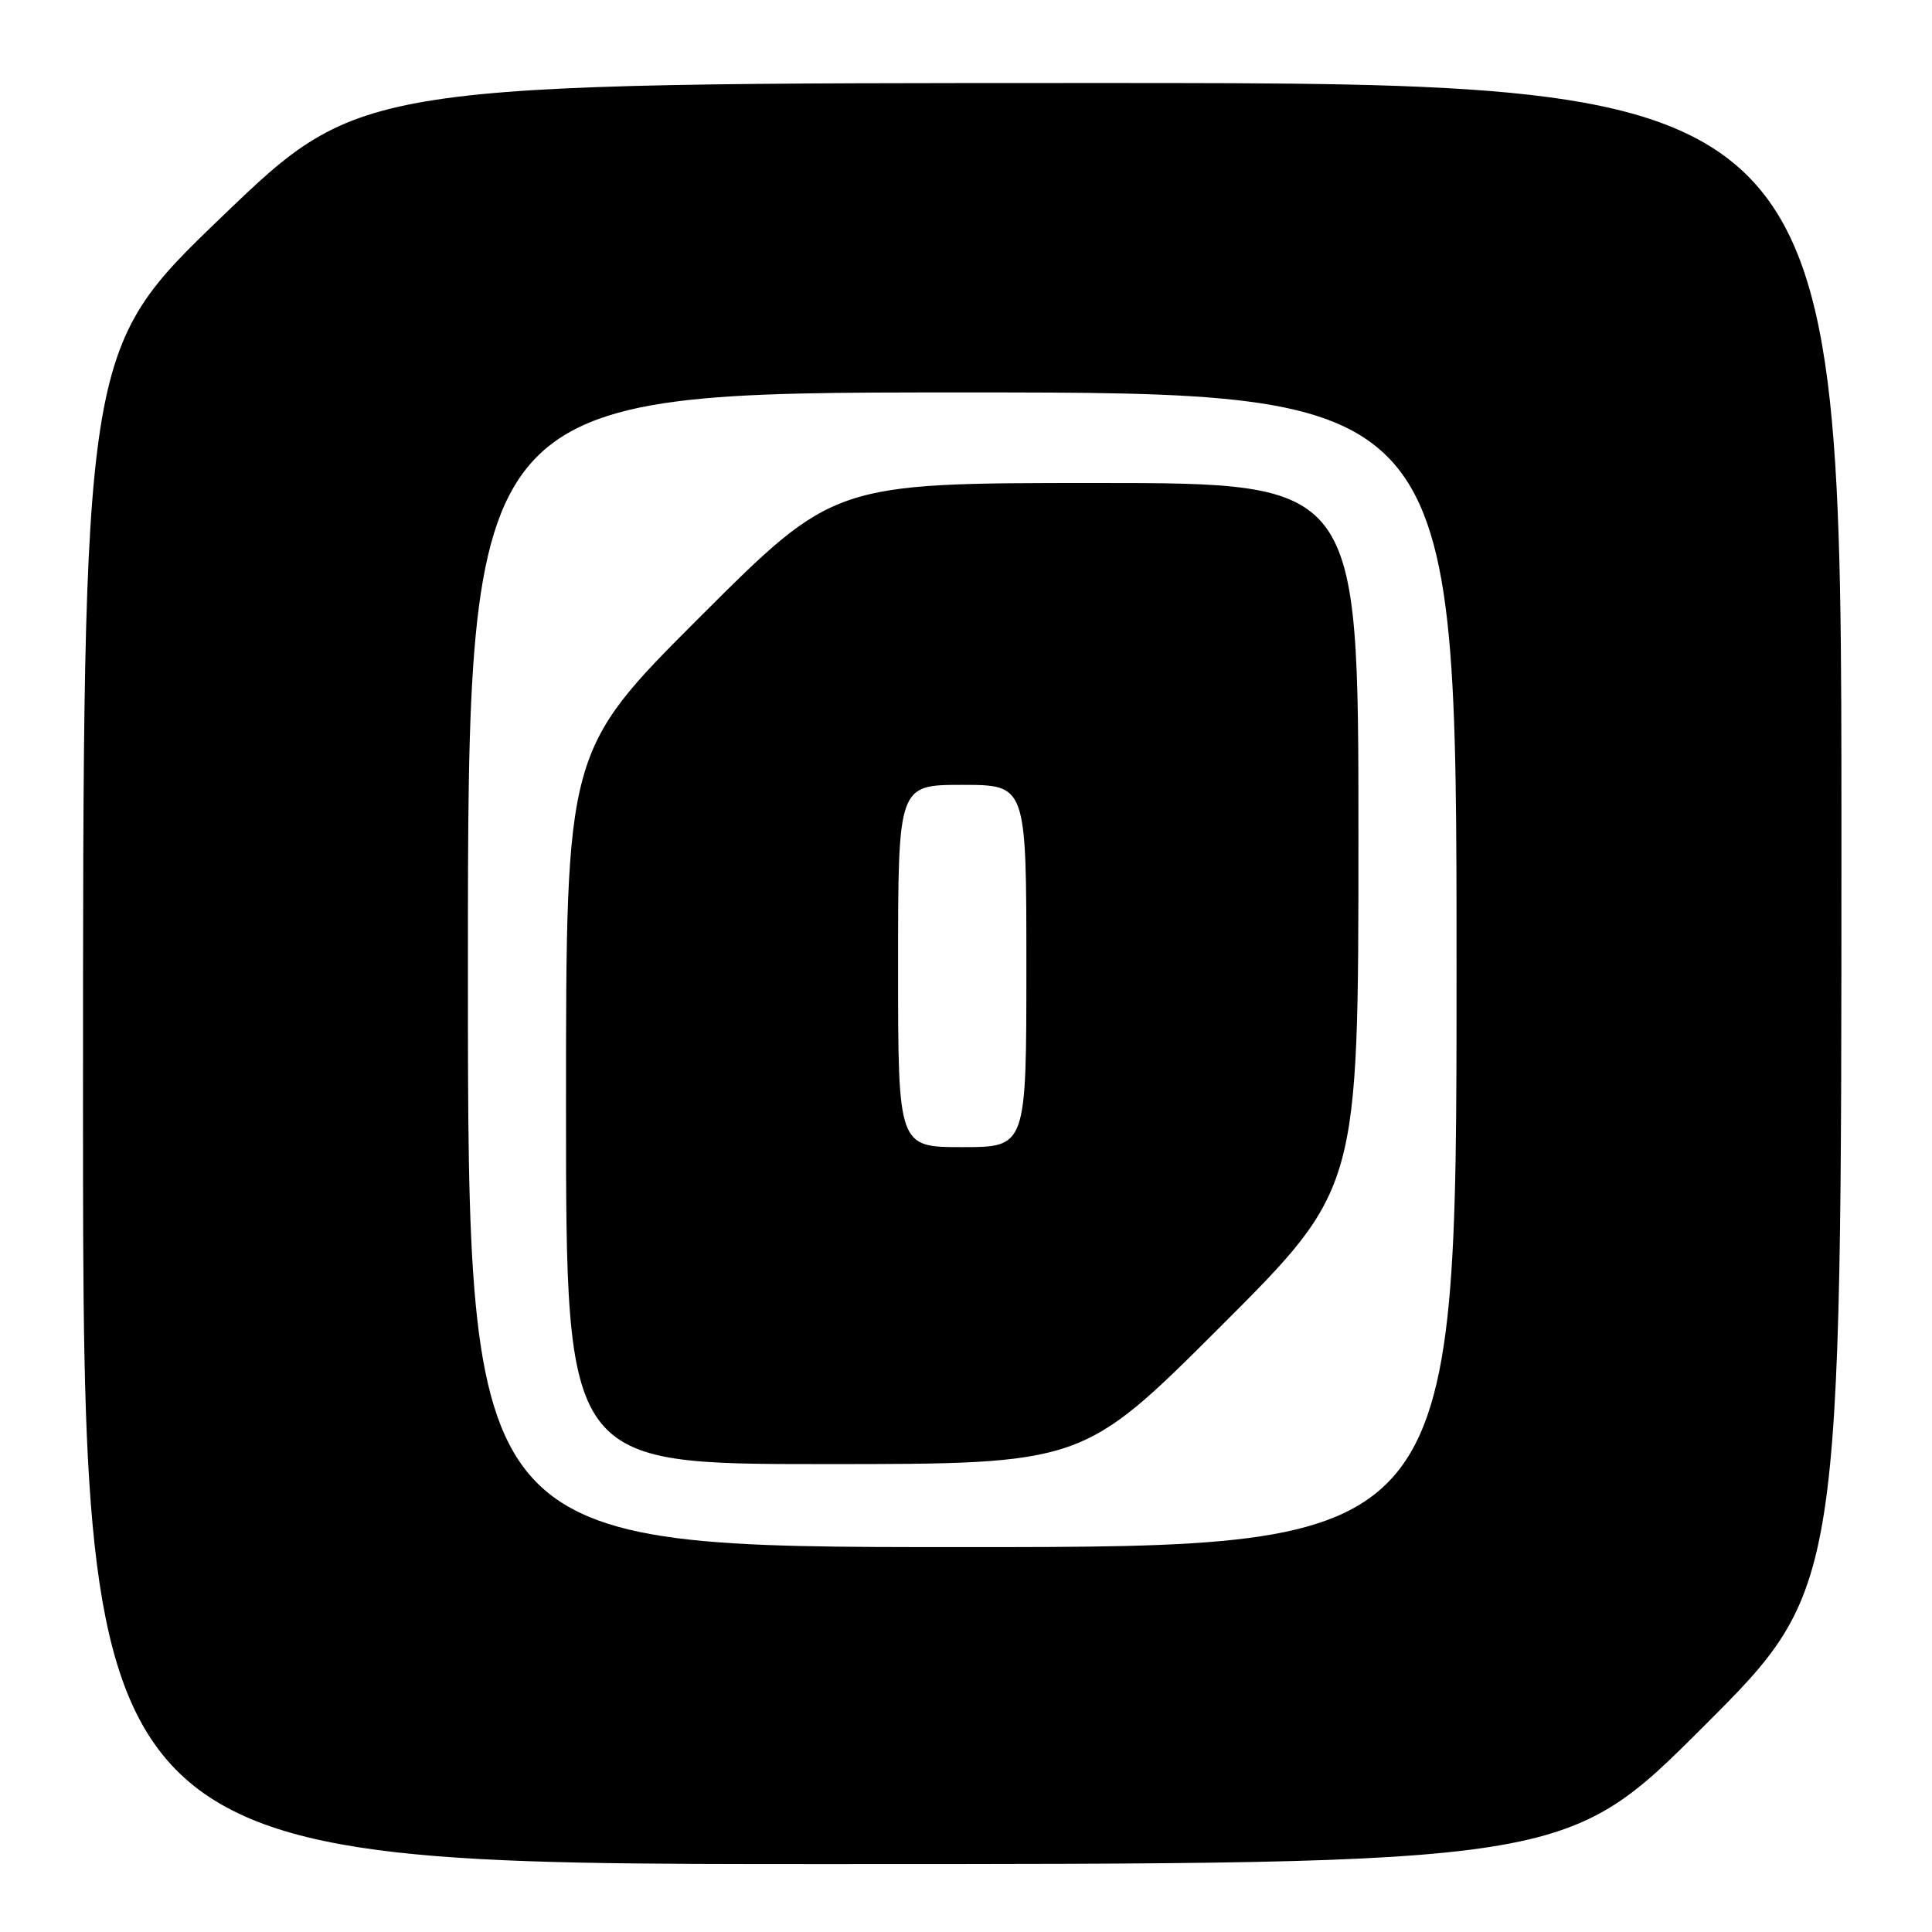 <?xml version="1.0" encoding="UTF-8" standalone="no"?>
<!DOCTYPE svg PUBLIC "-//W3C//DTD SVG 1.1//EN" "http://www.w3.org/Graphics/SVG/1.1/DTD/svg11.dtd" >
<svg xmlns="http://www.w3.org/2000/svg" xmlns:xlink="http://www.w3.org/1999/xlink" version="1.1" viewBox="0 0 256 256">
 <g >
 <path fill="currentColor"
d=" M 225.74 228.76 C 244.00 210.52 244.00 210.52 244.00 110.76 C 244.00 11.00 244.00 11.00 145.92 11.00 C 47.84 11.00 47.84 11.00 29.42 28.70 C 11.00 46.40 11.00 46.40 11.00 146.70 C 11.00 247.00 11.00 247.00 109.24 247.00 C 207.48 247.00 207.48 247.00 225.74 228.76 Z  M 62.00 128.50 C 62.00 52.00 62.00 52.00 127.50 52.00 C 193.00 52.00 193.00 52.00 193.00 128.50 C 193.00 205.00 193.00 205.00 127.50 205.00 C 62.00 205.00 62.00 205.00 62.00 128.50 Z  M 161.74 175.76 C 180.00 157.52 180.00 157.52 180.00 110.76 C 180.00 64.00 180.00 64.00 145.26 64.00 C 110.52 64.00 110.52 64.00 92.76 81.74 C 75.00 99.48 75.00 99.48 75.00 146.74 C 75.00 194.00 75.00 194.00 109.24 194.00 C 143.48 194.00 143.48 194.00 161.74 175.76 Z  M 119.00 128.00 C 119.00 104.00 119.00 104.00 127.50 104.00 C 136.00 104.00 136.00 104.00 136.00 128.00 C 136.00 152.00 136.00 152.00 127.50 152.00 C 119.00 152.00 119.00 152.00 119.00 128.00 Z "/>
</g>
</svg>